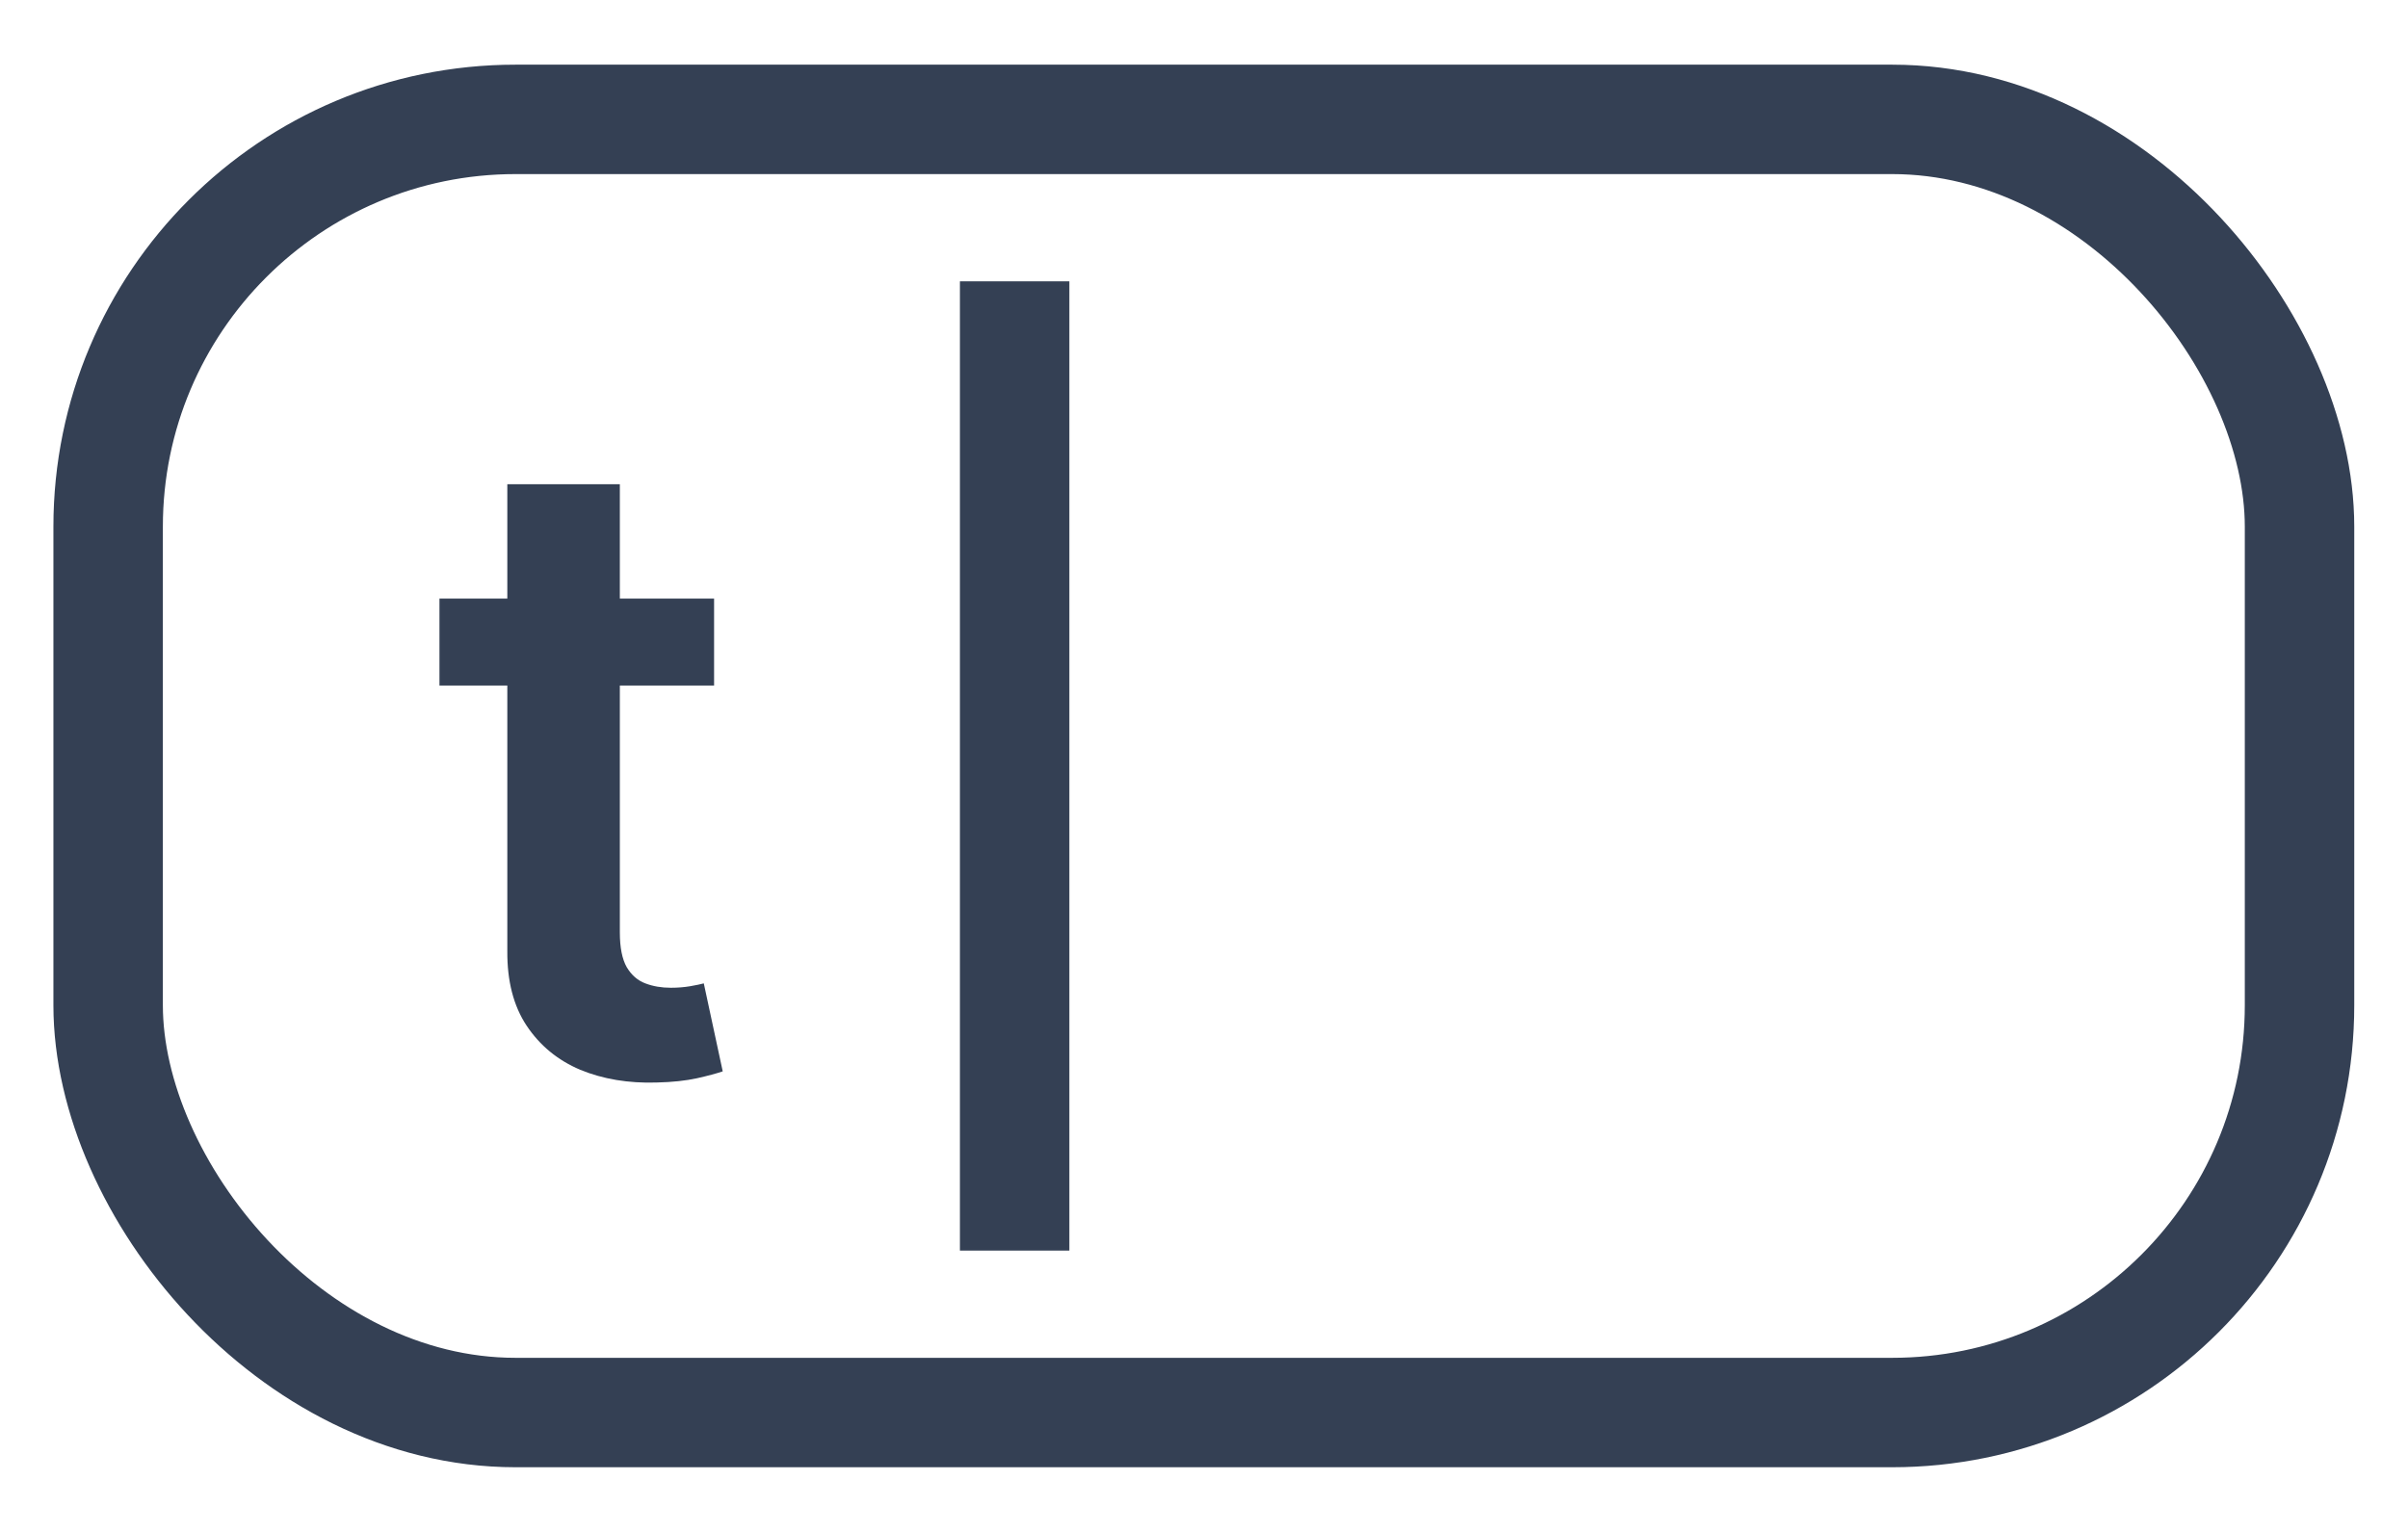 <svg width="22" height="14" viewBox="0 0 22 14" fill="none" xmlns="http://www.w3.org/2000/svg">
<path d="M6.524 5.47V6.265H4.015V5.47H6.524ZM4.635 4.425H5.663V8.521C5.663 8.659 5.684 8.765 5.726 8.839C5.769 8.911 5.826 8.961 5.896 8.987C5.966 9.014 6.044 9.027 6.129 9.027C6.193 9.027 6.252 9.022 6.305 9.013C6.36 9.003 6.402 8.995 6.43 8.987L6.603 9.791C6.548 9.81 6.47 9.831 6.368 9.854C6.267 9.876 6.144 9.89 5.998 9.893C5.741 9.901 5.509 9.862 5.302 9.777C5.096 9.69 4.932 9.555 4.811 9.373C4.691 9.192 4.633 8.964 4.635 8.692V4.425Z" fill="#344054"/>
<rect x="0.988" y="1.091" width="20.021" height="11.818" rx="3.722" stroke="#344054"/>
<path d="M9.27 3.071L9.27 10.929" stroke="#344054" stroke-linecap="square"/>
</svg>
